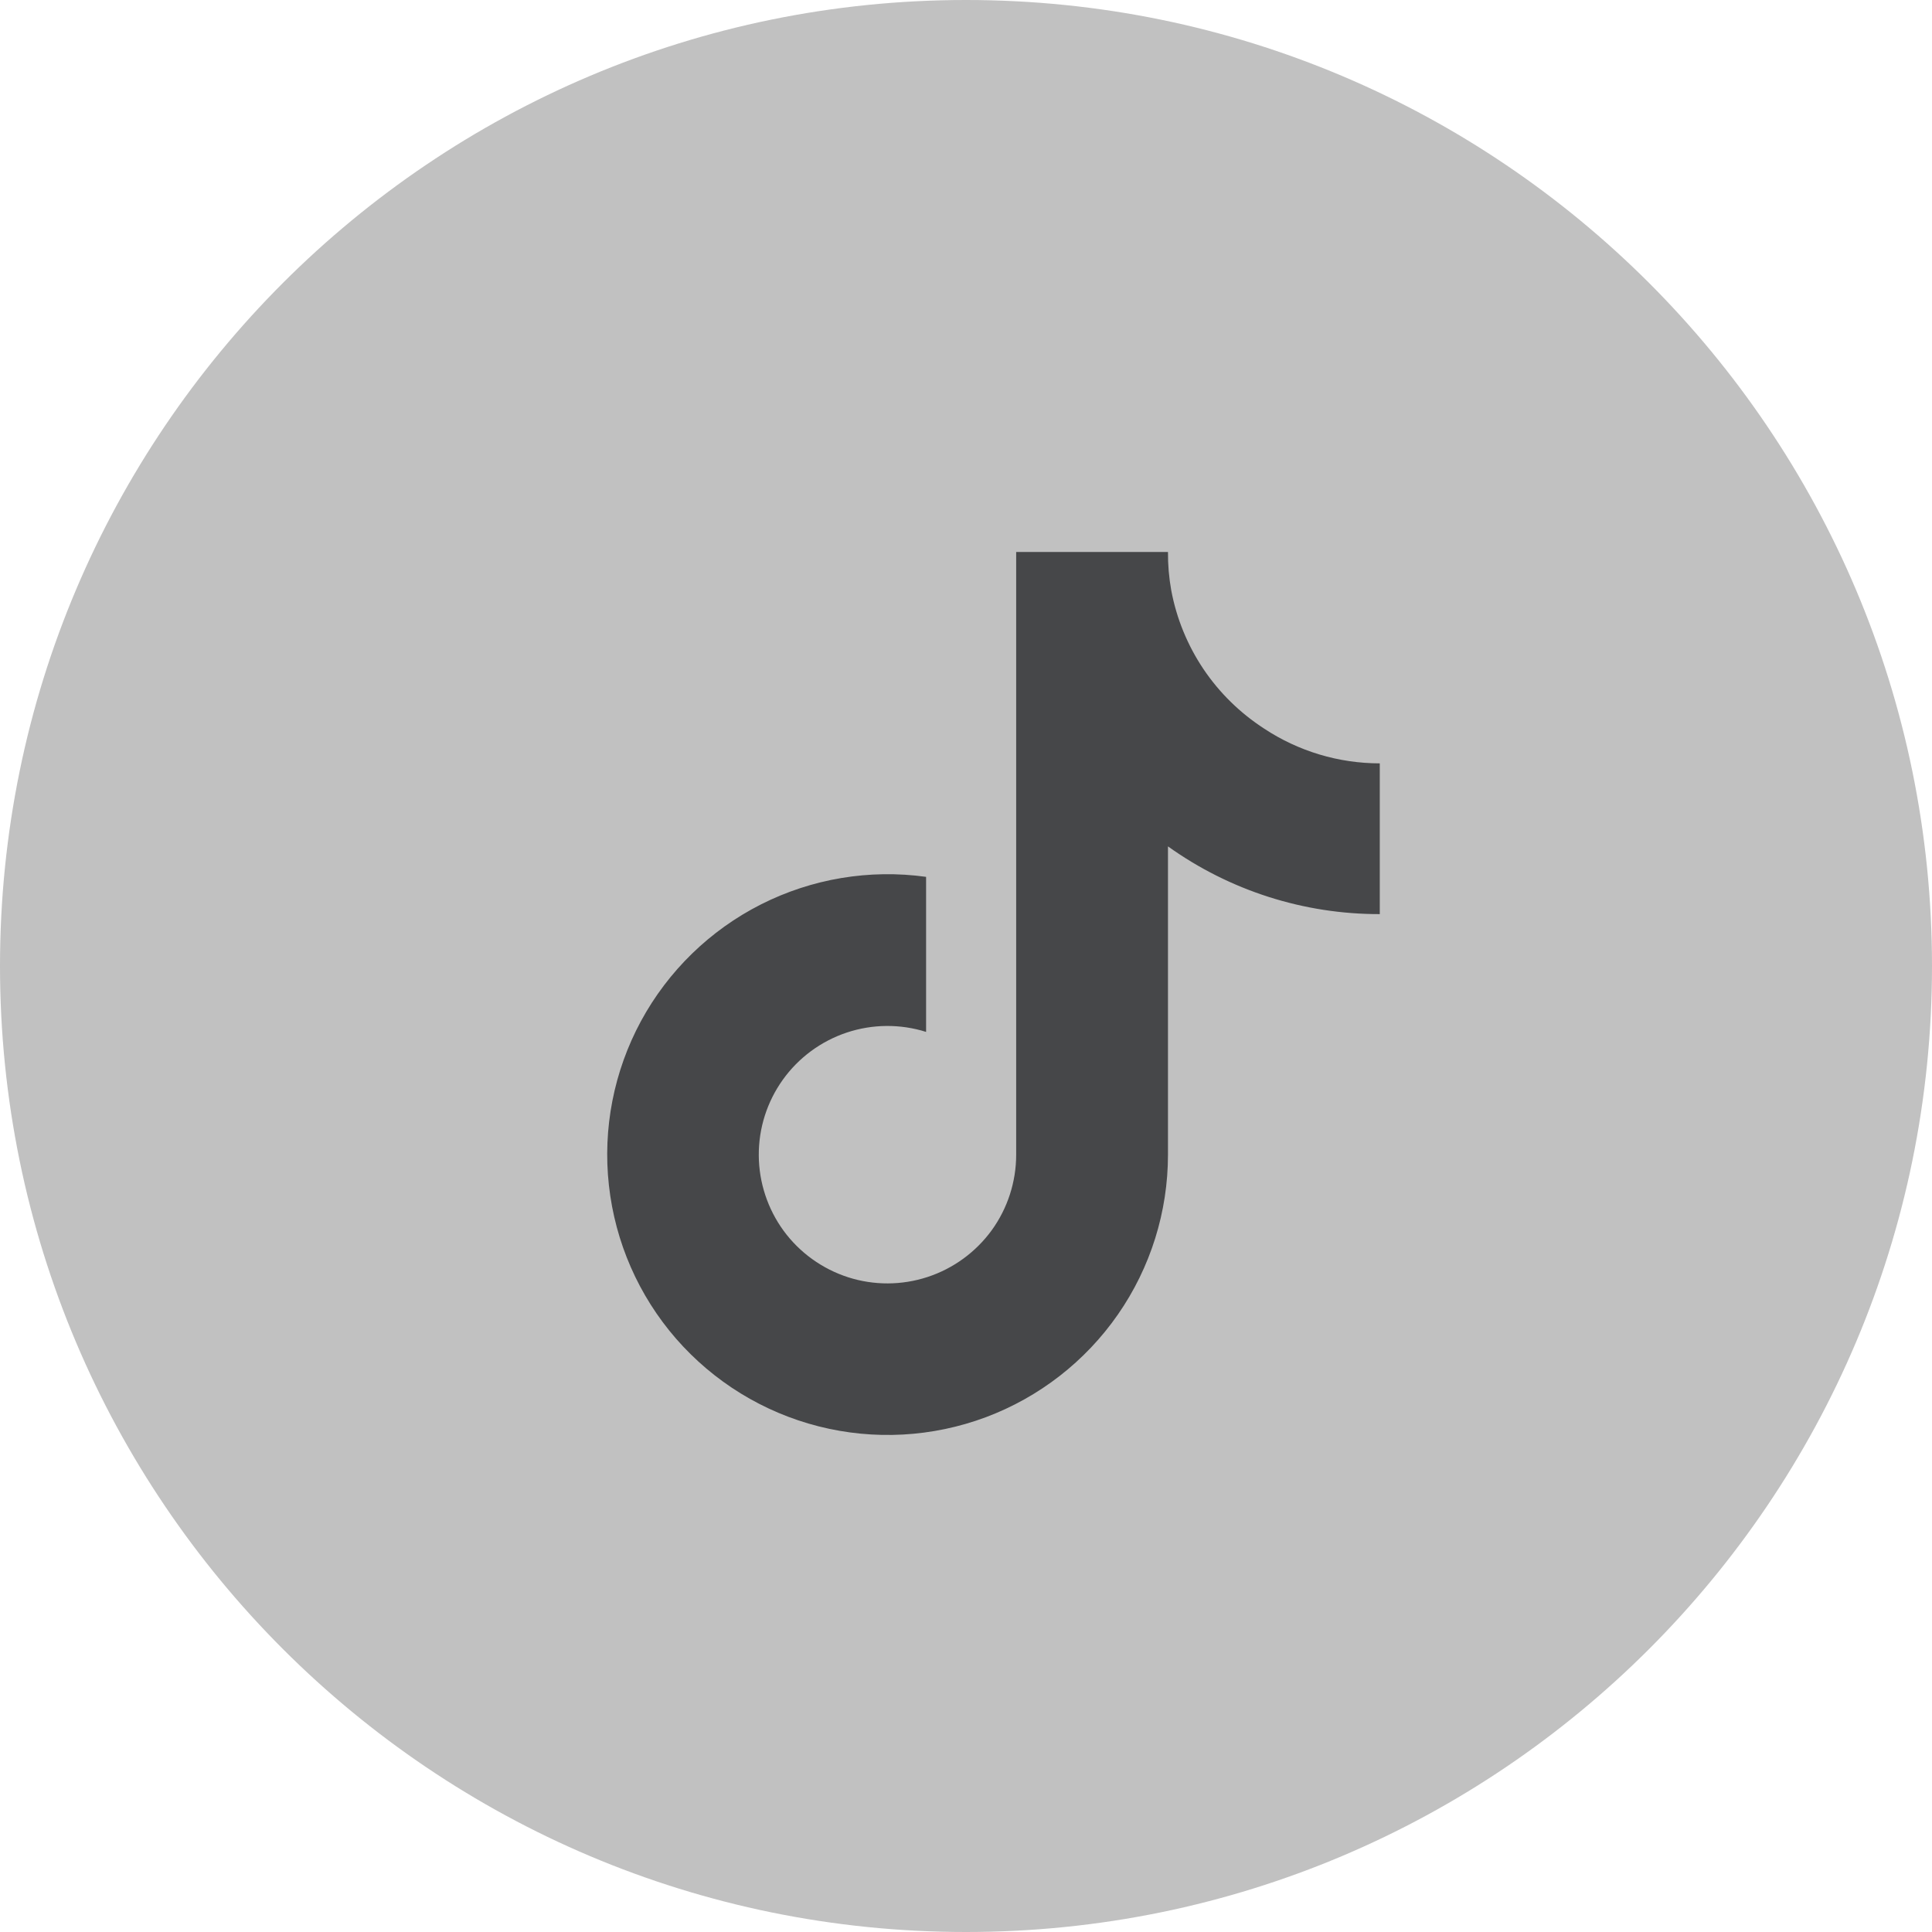 <svg width="35" height="35" viewBox="0 0 35 35" fill="none" xmlns="http://www.w3.org/2000/svg">
<path d="M35 17.5C35 27.165 27.165 35 17.5 35C7.835 35 0 27.165 0 17.5C0 7.835 7.835 0 17.5 0C27.165 0 35 7.835 35 17.5Z" fill="#C1C1C1"/>
<path d="M24.996 16.56C23.62 16.563 22.278 16.134 21.159 15.333V20.918C21.159 21.953 20.843 22.962 20.253 23.812C19.663 24.662 18.828 25.311 17.86 25.674C16.891 26.036 15.834 26.094 14.832 25.84C13.829 25.586 12.928 25.032 12.248 24.252C11.569 23.472 11.145 22.503 11.031 21.474C10.917 20.446 11.12 19.408 11.612 18.498C12.105 17.589 12.863 16.851 13.786 16.384C14.709 15.917 15.753 15.743 16.777 15.885V18.694C16.308 18.546 15.805 18.551 15.339 18.706C14.873 18.862 14.467 19.161 14.181 19.561C13.895 19.961 13.743 20.44 13.746 20.932C13.749 21.423 13.907 21.901 14.197 22.298C14.488 22.694 14.897 22.988 15.365 23.139C15.833 23.289 16.336 23.287 16.803 23.134C17.27 22.981 17.677 22.684 17.966 22.287C18.254 21.889 18.409 21.41 18.409 20.918V10H21.159C21.157 10.232 21.177 10.464 21.218 10.693C21.313 11.203 21.512 11.689 21.801 12.12C22.091 12.551 22.466 12.918 22.902 13.2C23.523 13.61 24.251 13.829 24.996 13.829V16.56Z" fill="#464749"/>
</svg>
